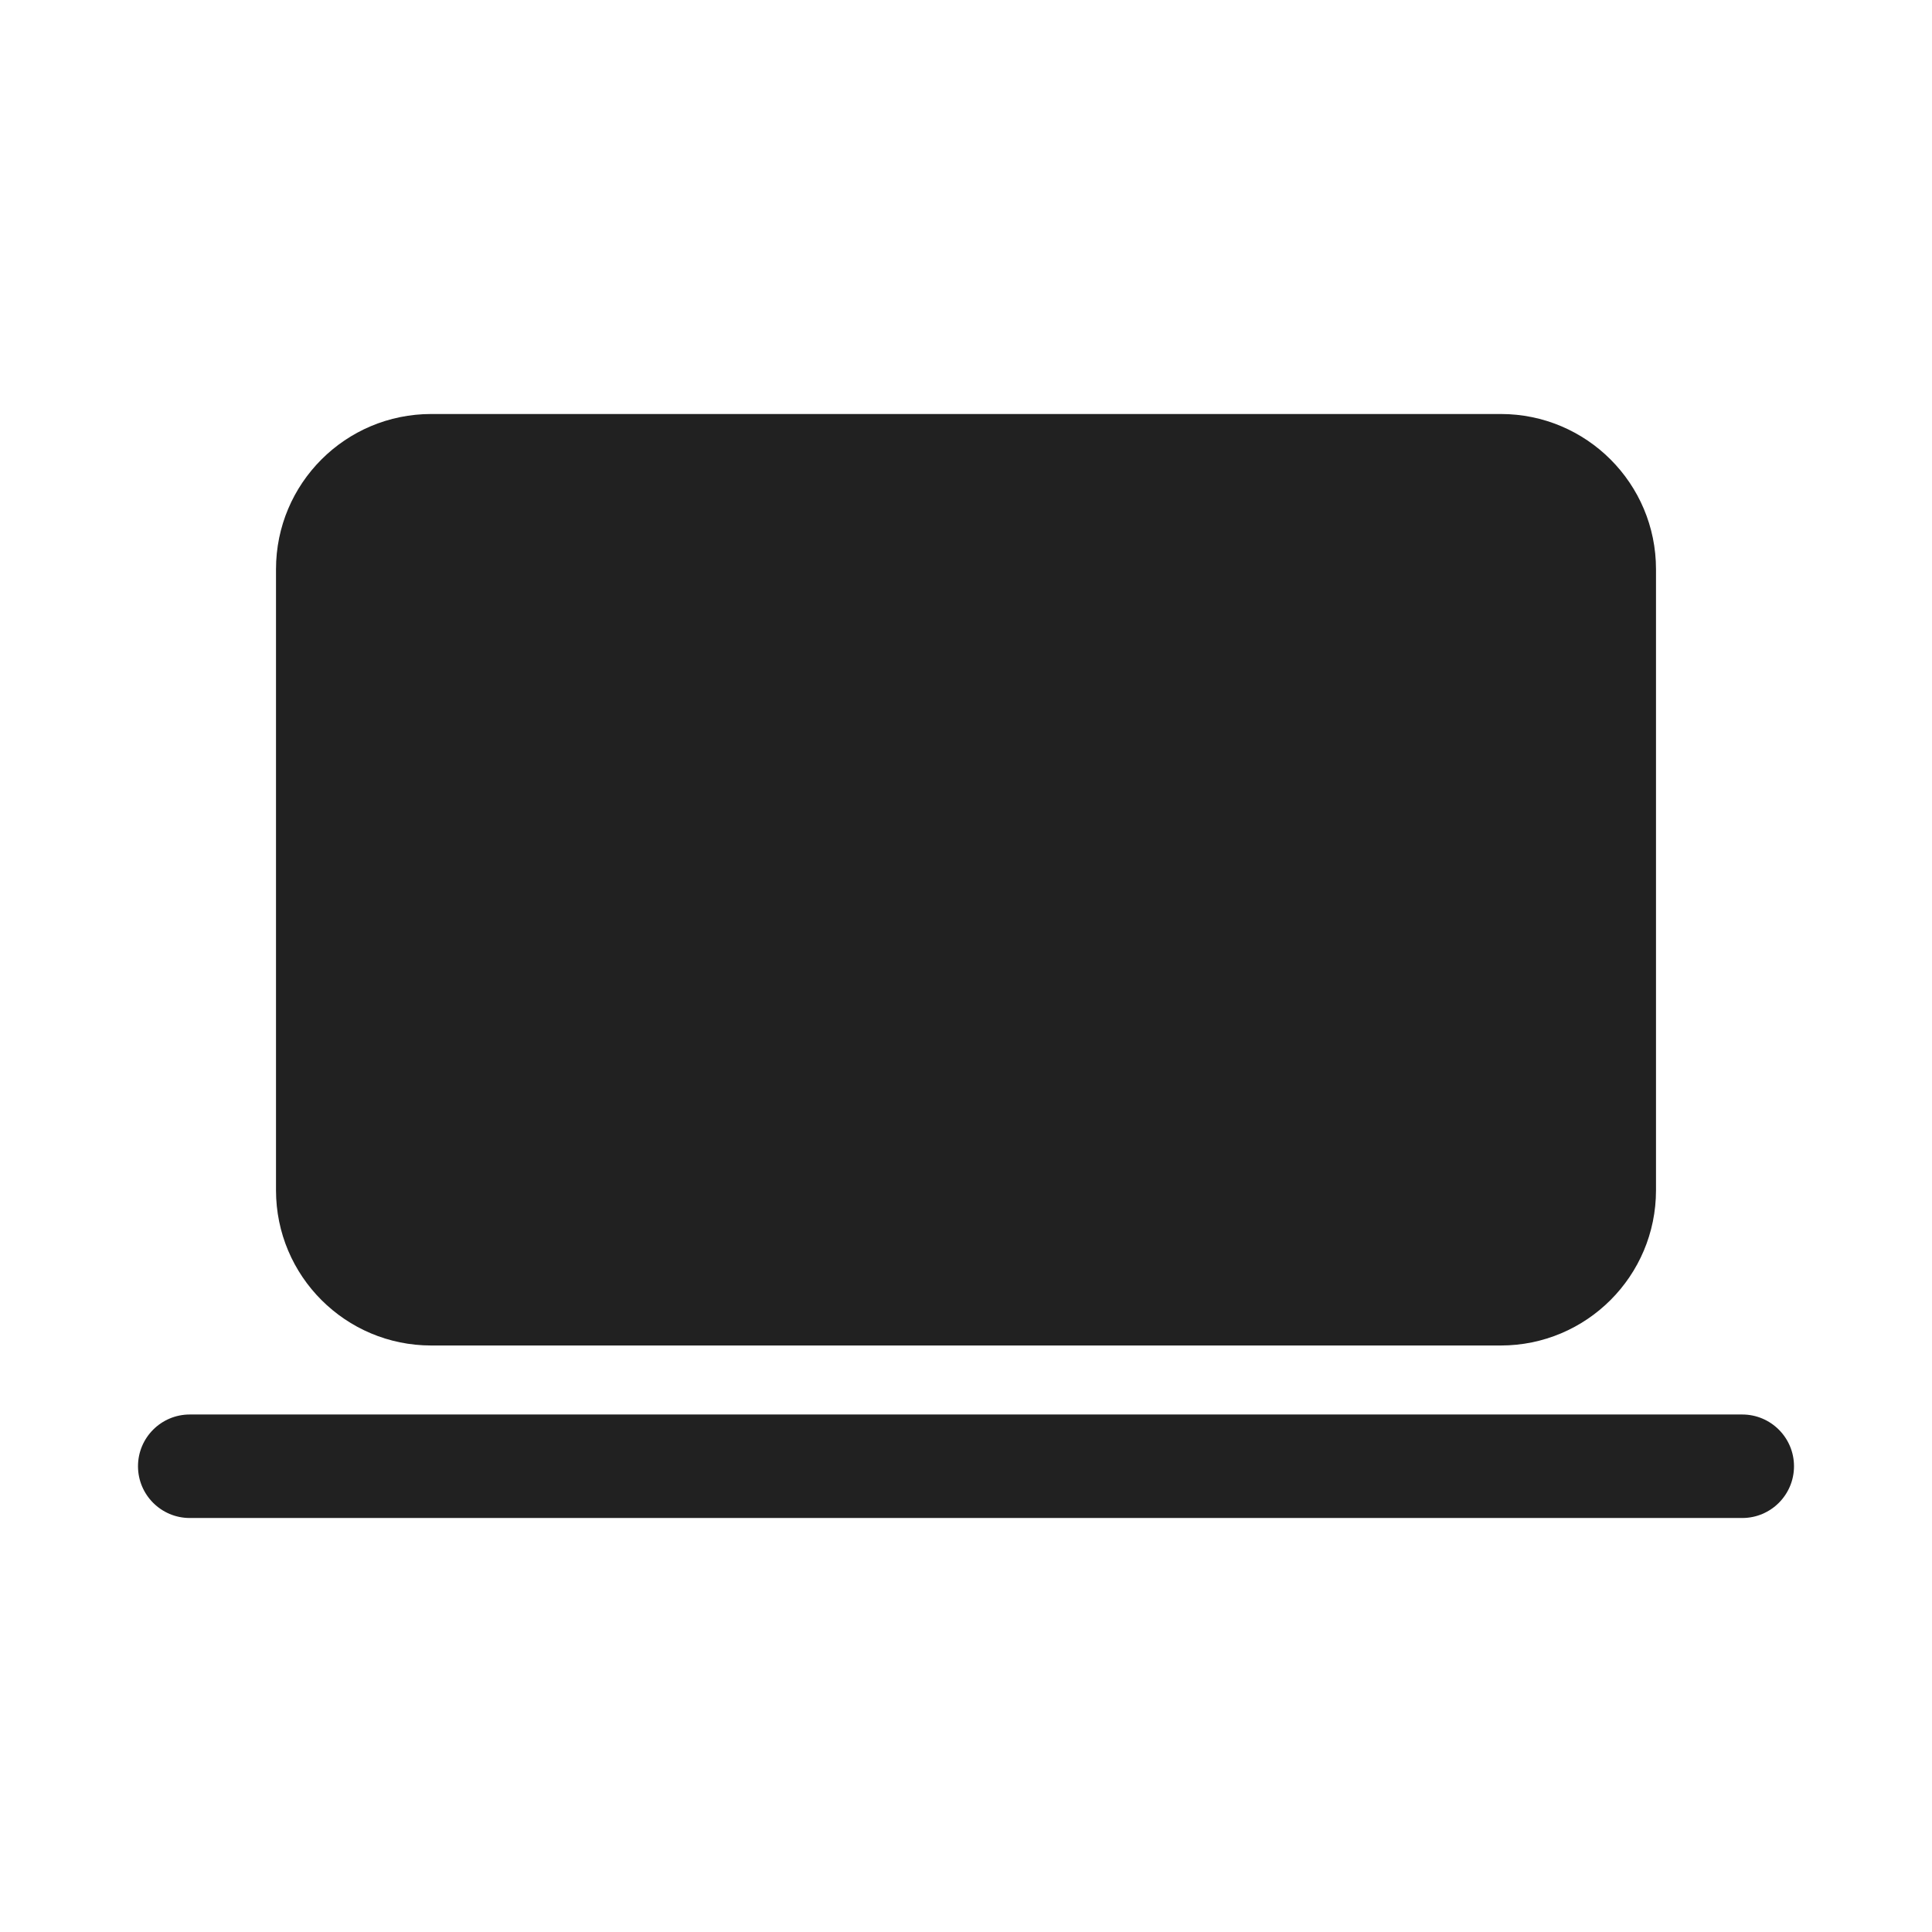 <svg xmlns="http://www.w3.org/2000/svg" width="28" height="28" fill="none" viewBox="0 0 28 28"><path fill="#212121" d="M4 8.25C4 7.007 5.007 6 6.25 6H21.75C22.993 6 24 7.007 24 8.25V17.25C24 18.493 22.993 19.5 21.75 19.5H6.25C5.007 19.5 4 18.493 4 17.25V8.25Z"/><path fill="#212121" d="M2.75 20.5C2.336 20.5 2 20.836 2 21.25C2 21.664 2.336 22 2.75 22H25.25C25.664 22 26 21.664 26 21.25C26 20.836 25.664 20.5 25.25 20.5H2.75Z"/></svg>